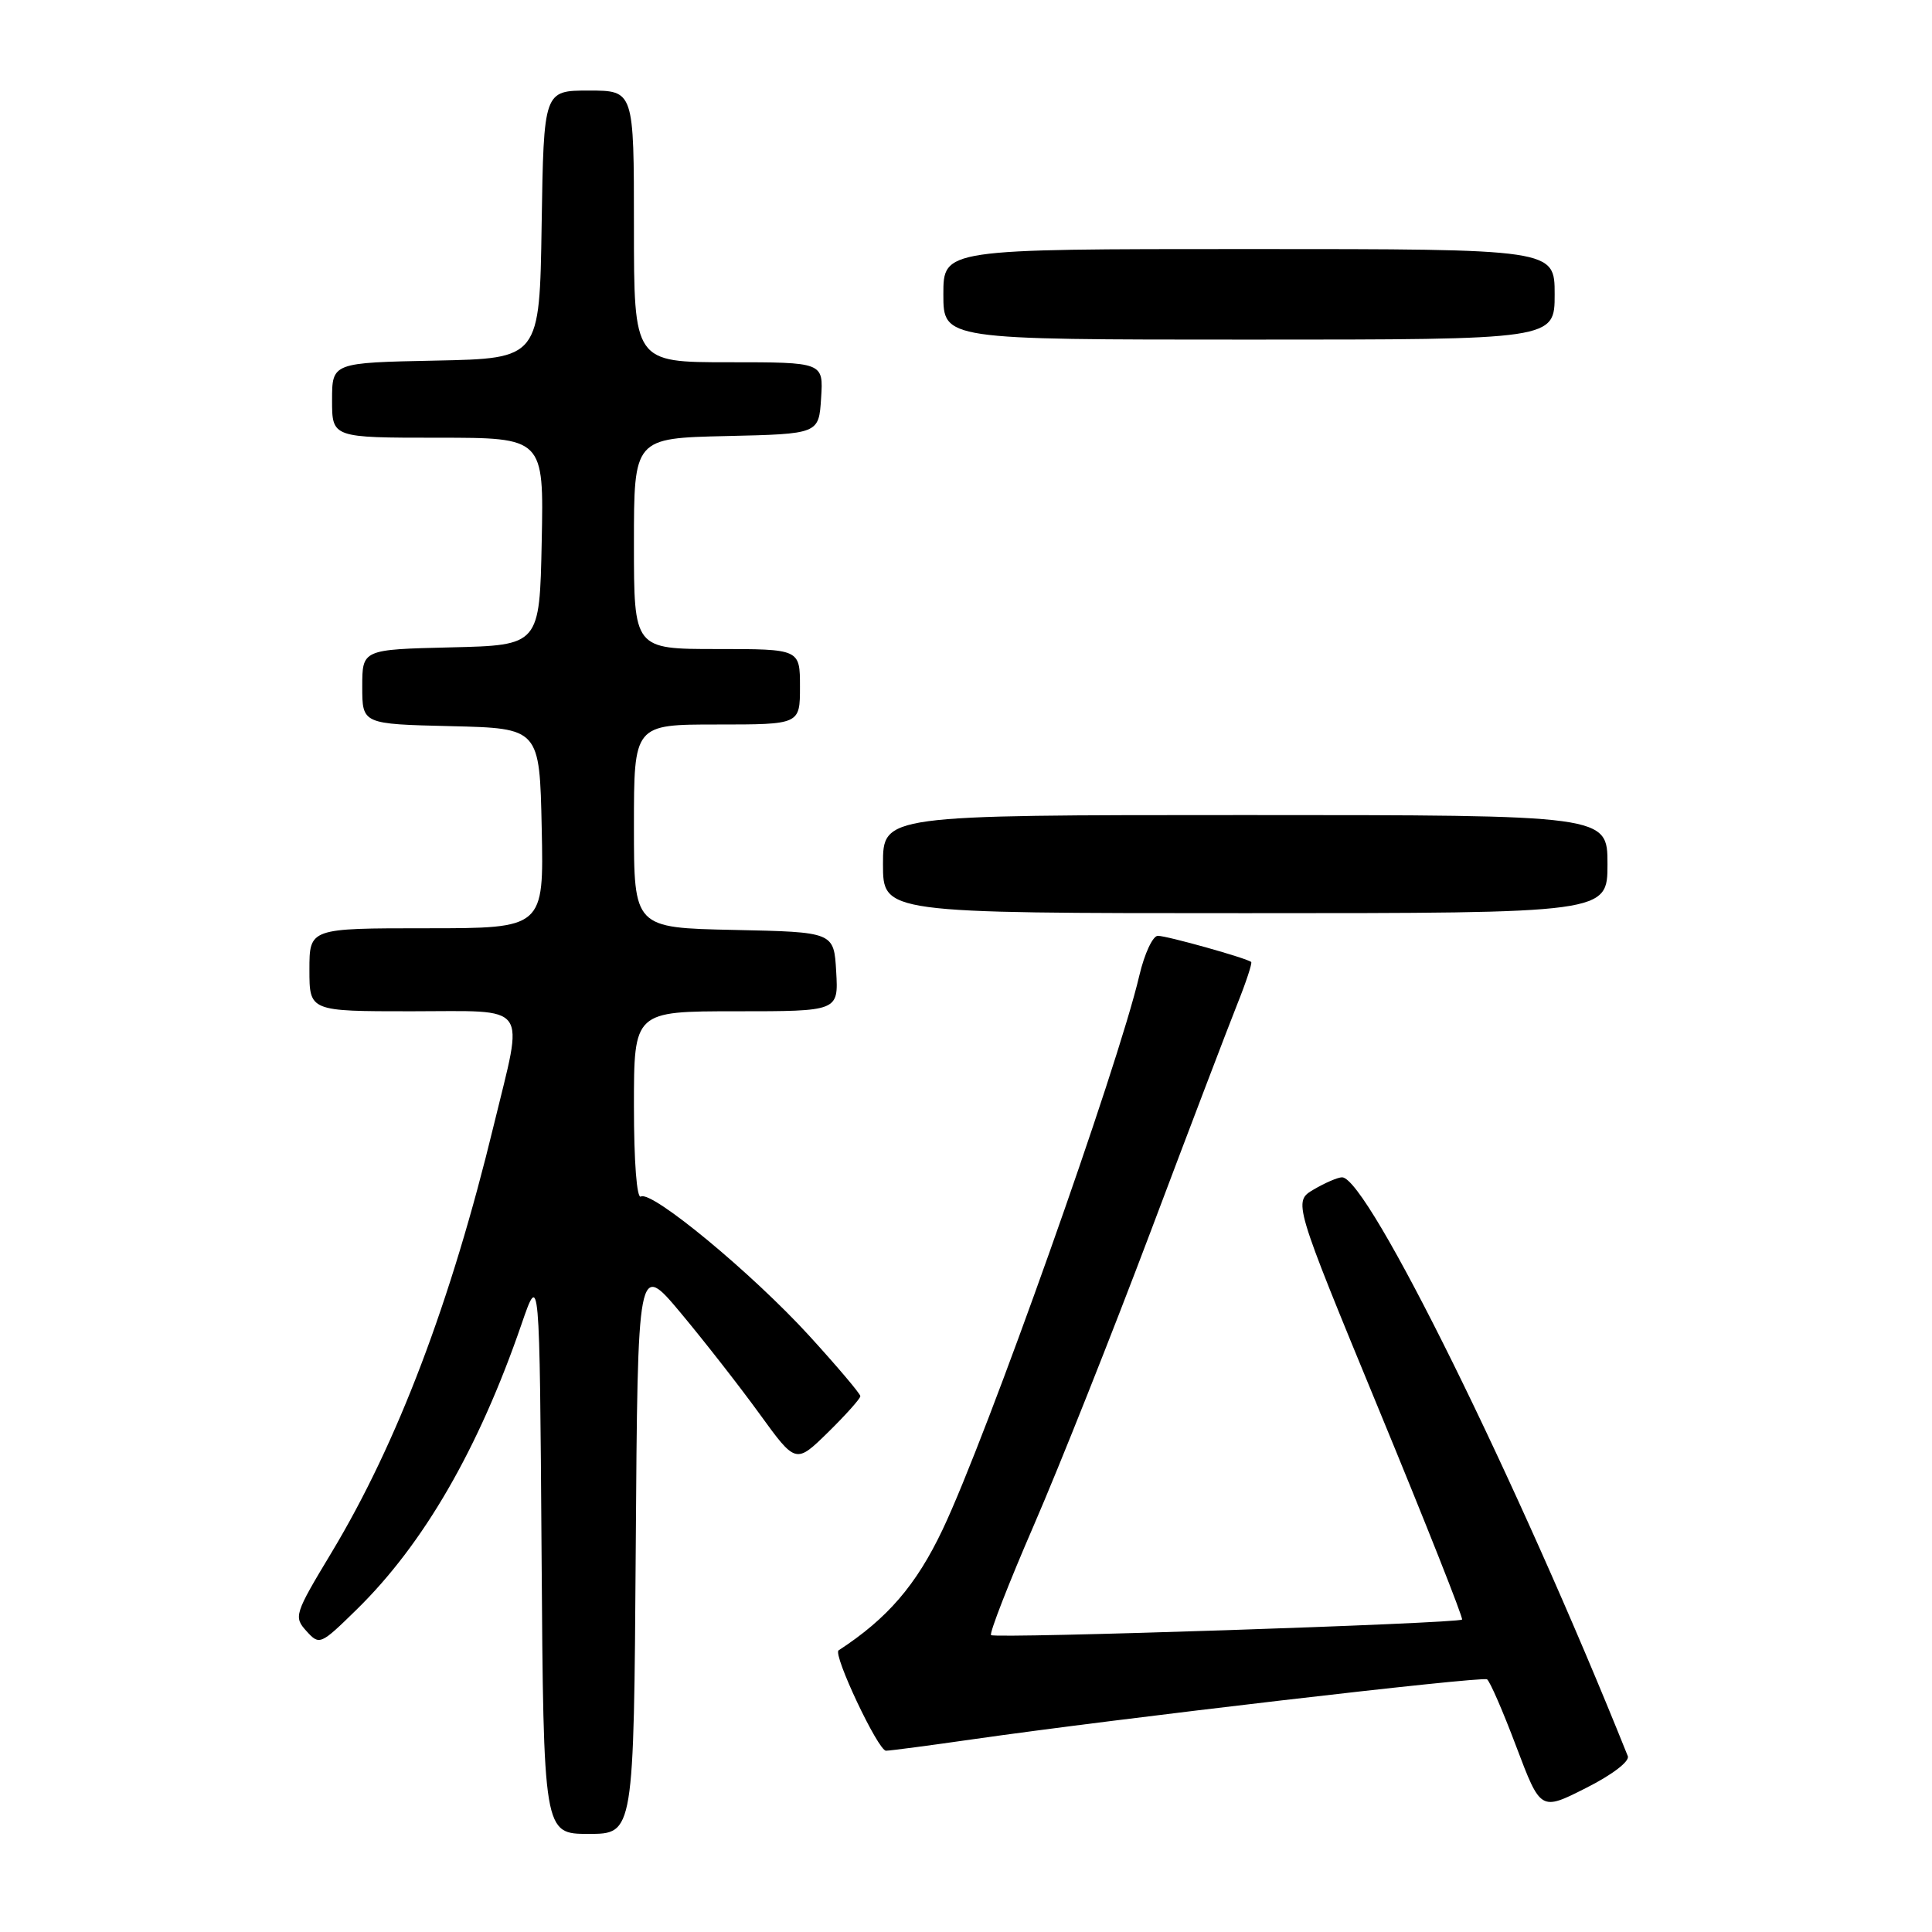 <?xml version="1.0" encoding="UTF-8" standalone="no"?>
<!DOCTYPE svg PUBLIC "-//W3C//DTD SVG 1.1//EN" "http://www.w3.org/Graphics/SVG/1.1/DTD/svg11.dtd" >
<svg xmlns="http://www.w3.org/2000/svg" xmlns:xlink="http://www.w3.org/1999/xlink" version="1.1" viewBox="0 0 256 256">
 <g >
 <path fill="currentColor"
d=" M 84.24 205.08 C 84.50 167.16 84.50 167.16 90.20 173.97 C 93.33 177.72 98.04 183.75 100.67 187.38 C 105.45 193.97 105.45 193.97 109.73 189.78 C 112.08 187.47 114.00 185.32 114.00 185.00 C 114.00 184.68 110.96 181.09 107.25 177.02 C 99.67 168.72 86.33 157.68 84.92 158.55 C 84.38 158.88 84.00 153.96 84.00 146.56 C 84.00 134.00 84.00 134.00 97.55 134.00 C 111.10 134.00 111.10 134.00 110.80 128.75 C 110.50 123.50 110.50 123.50 97.25 123.22 C 84.00 122.94 84.00 122.94 84.00 109.47 C 84.00 96.00 84.00 96.00 95.00 96.00 C 106.00 96.00 106.00 96.00 106.00 91.00 C 106.00 86.00 106.00 86.00 95.00 86.00 C 84.00 86.00 84.00 86.00 84.00 72.03 C 84.00 58.06 84.00 58.06 96.25 57.78 C 108.50 57.50 108.50 57.50 108.80 52.75 C 109.11 48.00 109.11 48.00 96.55 48.00 C 84.00 48.00 84.00 48.00 84.00 30.00 C 84.00 12.00 84.00 12.00 78.02 12.00 C 72.05 12.00 72.05 12.00 71.77 29.75 C 71.50 47.50 71.50 47.50 57.75 47.78 C 44.00 48.06 44.00 48.06 44.00 53.03 C 44.00 58.00 44.00 58.00 58.03 58.00 C 72.06 58.00 72.06 58.00 71.78 71.75 C 71.50 85.50 71.50 85.50 59.75 85.78 C 48.00 86.06 48.00 86.06 48.00 91.00 C 48.00 95.94 48.00 95.94 59.75 96.22 C 71.50 96.50 71.50 96.50 71.78 109.75 C 72.06 123.00 72.06 123.00 56.53 123.00 C 41.00 123.00 41.00 123.00 41.00 128.50 C 41.00 134.00 41.00 134.00 54.50 134.00 C 70.40 134.00 69.41 132.65 65.45 149.00 C 59.76 172.51 52.67 191.19 43.93 205.72 C 39.02 213.87 38.90 214.24 40.60 216.12 C 42.33 218.03 42.46 217.97 47.25 213.28 C 56.13 204.59 63.41 191.99 69.09 175.50 C 71.50 168.50 71.50 168.50 71.76 205.75 C 72.02 243.00 72.02 243.00 78.00 243.00 C 83.98 243.00 83.98 243.00 84.24 205.08 Z  M 215.69 232.69 C 201.05 196.17 181.22 156.00 177.83 156.00 C 177.27 156.00 175.58 156.73 174.08 157.61 C 171.35 159.22 171.35 159.22 182.70 186.75 C 188.95 201.89 193.91 214.42 193.73 214.60 C 193.21 215.12 131.81 217.15 131.32 216.66 C 131.08 216.41 133.63 209.85 137.00 202.08 C 140.37 194.31 147.32 176.82 152.45 163.23 C 157.57 149.63 162.74 136.08 163.92 133.12 C 165.11 130.16 165.94 127.62 165.79 127.47 C 165.26 126.98 154.65 124.00 153.42 124.00 C 152.75 124.00 151.65 126.36 150.97 129.25 C 148.13 141.44 130.74 190.40 124.90 202.68 C 121.40 210.04 117.60 214.46 111.12 218.68 C 110.32 219.20 116.36 232.00 117.40 231.98 C 118.01 231.97 123.22 231.28 129.00 230.45 C 147.76 227.76 196.34 222.09 197.04 222.52 C 197.41 222.75 199.16 226.77 200.92 231.45 C 204.14 239.96 204.14 239.96 210.15 236.92 C 213.63 235.17 215.97 233.38 215.69 232.69 Z  M 213.00 114.50 C 213.00 108.00 213.00 108.00 165.00 108.00 C 117.00 108.00 117.00 108.00 117.00 114.50 C 117.00 121.00 117.00 121.00 165.00 121.00 C 213.00 121.00 213.00 121.00 213.00 114.50 Z  M 206.00 39.00 C 206.00 33.00 206.00 33.00 165.50 33.00 C 125.00 33.00 125.00 33.00 125.00 39.00 C 125.00 45.00 125.00 45.00 165.50 45.00 C 206.00 45.00 206.00 45.00 206.00 39.00 Z "/>
</g>
</svg>
